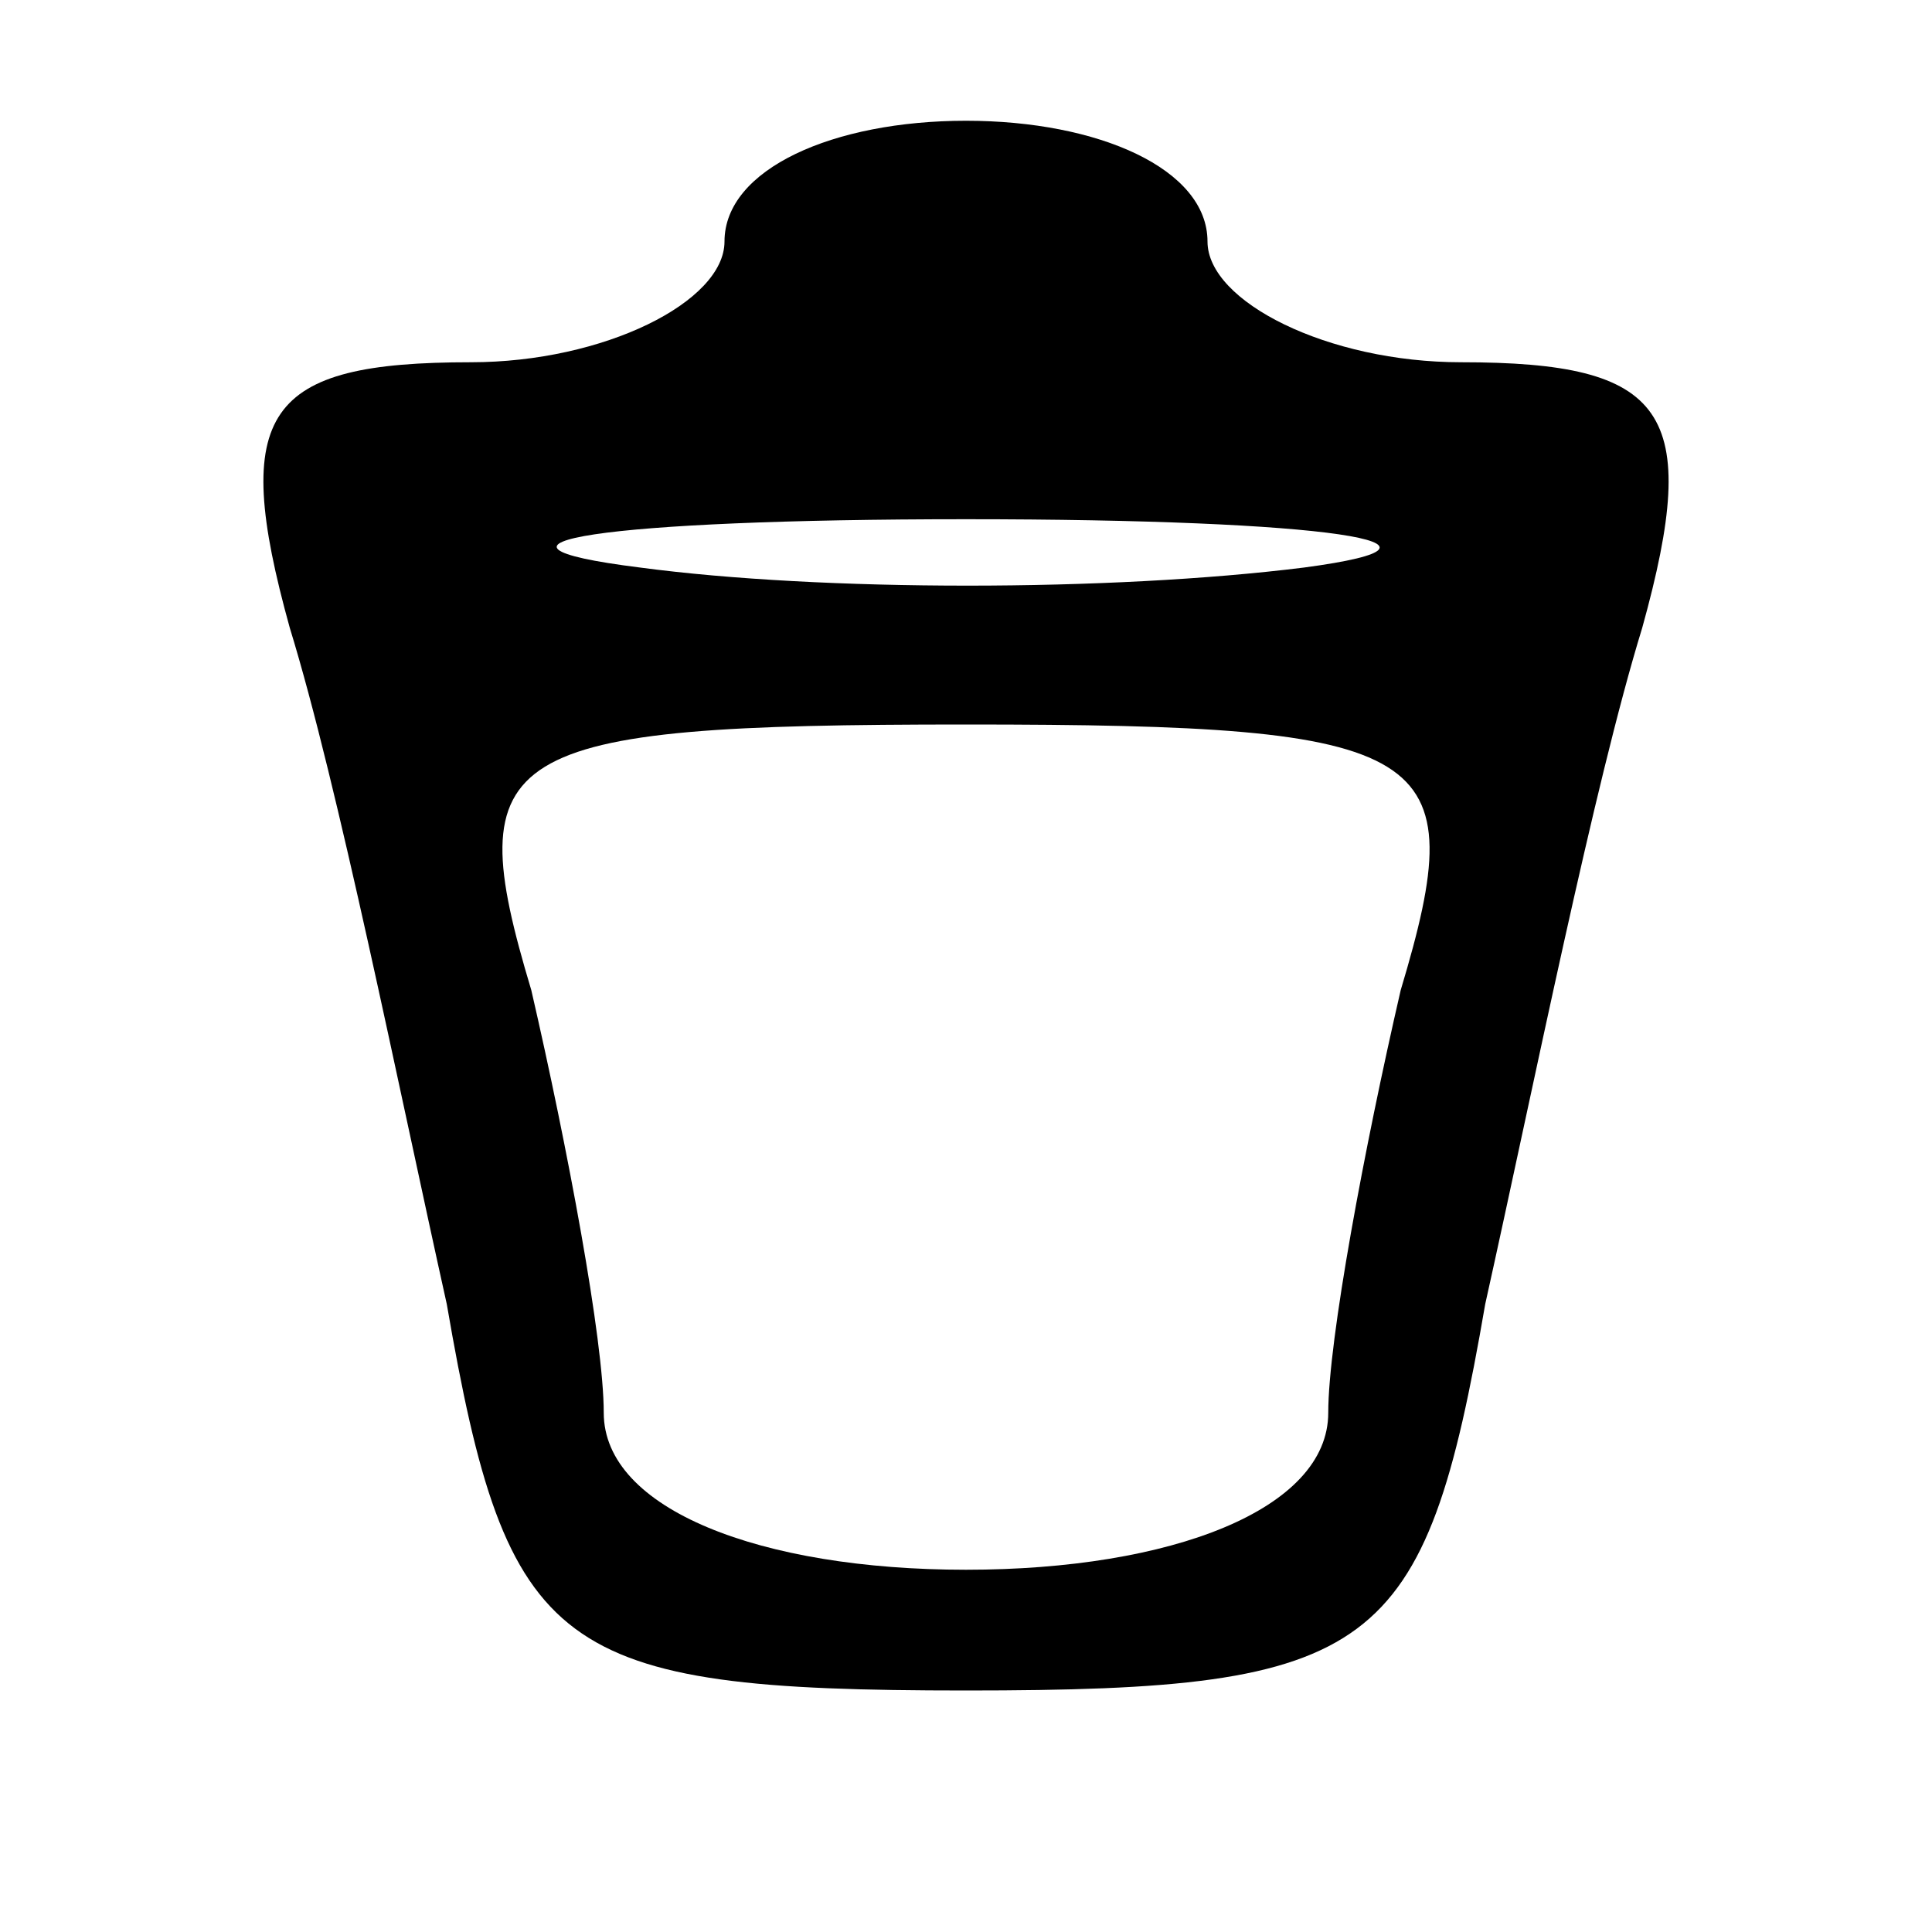 <?xml version="1.0" standalone="no"?>
<!DOCTYPE svg PUBLIC "-//W3C//DTD SVG 20010904//EN"
 "http://www.w3.org/TR/2001/REC-SVG-20010904/DTD/svg10.dtd">
<svg version="1.0" xmlns="http://www.w3.org/2000/svg"
 width="16pt" height="16pt" viewBox="0 0 16 16"
 preserveAspectRatio="xMidYMid meet">

<g transform="translate(0,16) scale(0.1,-0.1)"
fill="#000000" stroke="none">
<path d="M60 140 c0 -5 -10 -10 -21 -10 -17 0 -20 -4 -15 -22 4 -13 9 -38 13
-56 5 -29 9 -32 43 -32 34 0 38 3 43 32 4 18 9 43 13 56 5 18 2 22 -15 22 -11
0 -21 5 -21 10 0 6 -9 10 -20 10 -11 0 -20 -4 -20 -10z m48 -27 c-16 -2 -40
-2 -55 0 -16 2 -3 4 27 4 30 0 43 -2 28 -4z m8 -35 c-3 -13 -6 -29 -6 -35 0
-8 -13 -13 -30 -13 -17 0 -30 5 -30 13 0 6 -3 22 -6 35 -6 20 -3 22 36 22 39
0 42 -2 36 -22z"/>
</g>
</svg>
